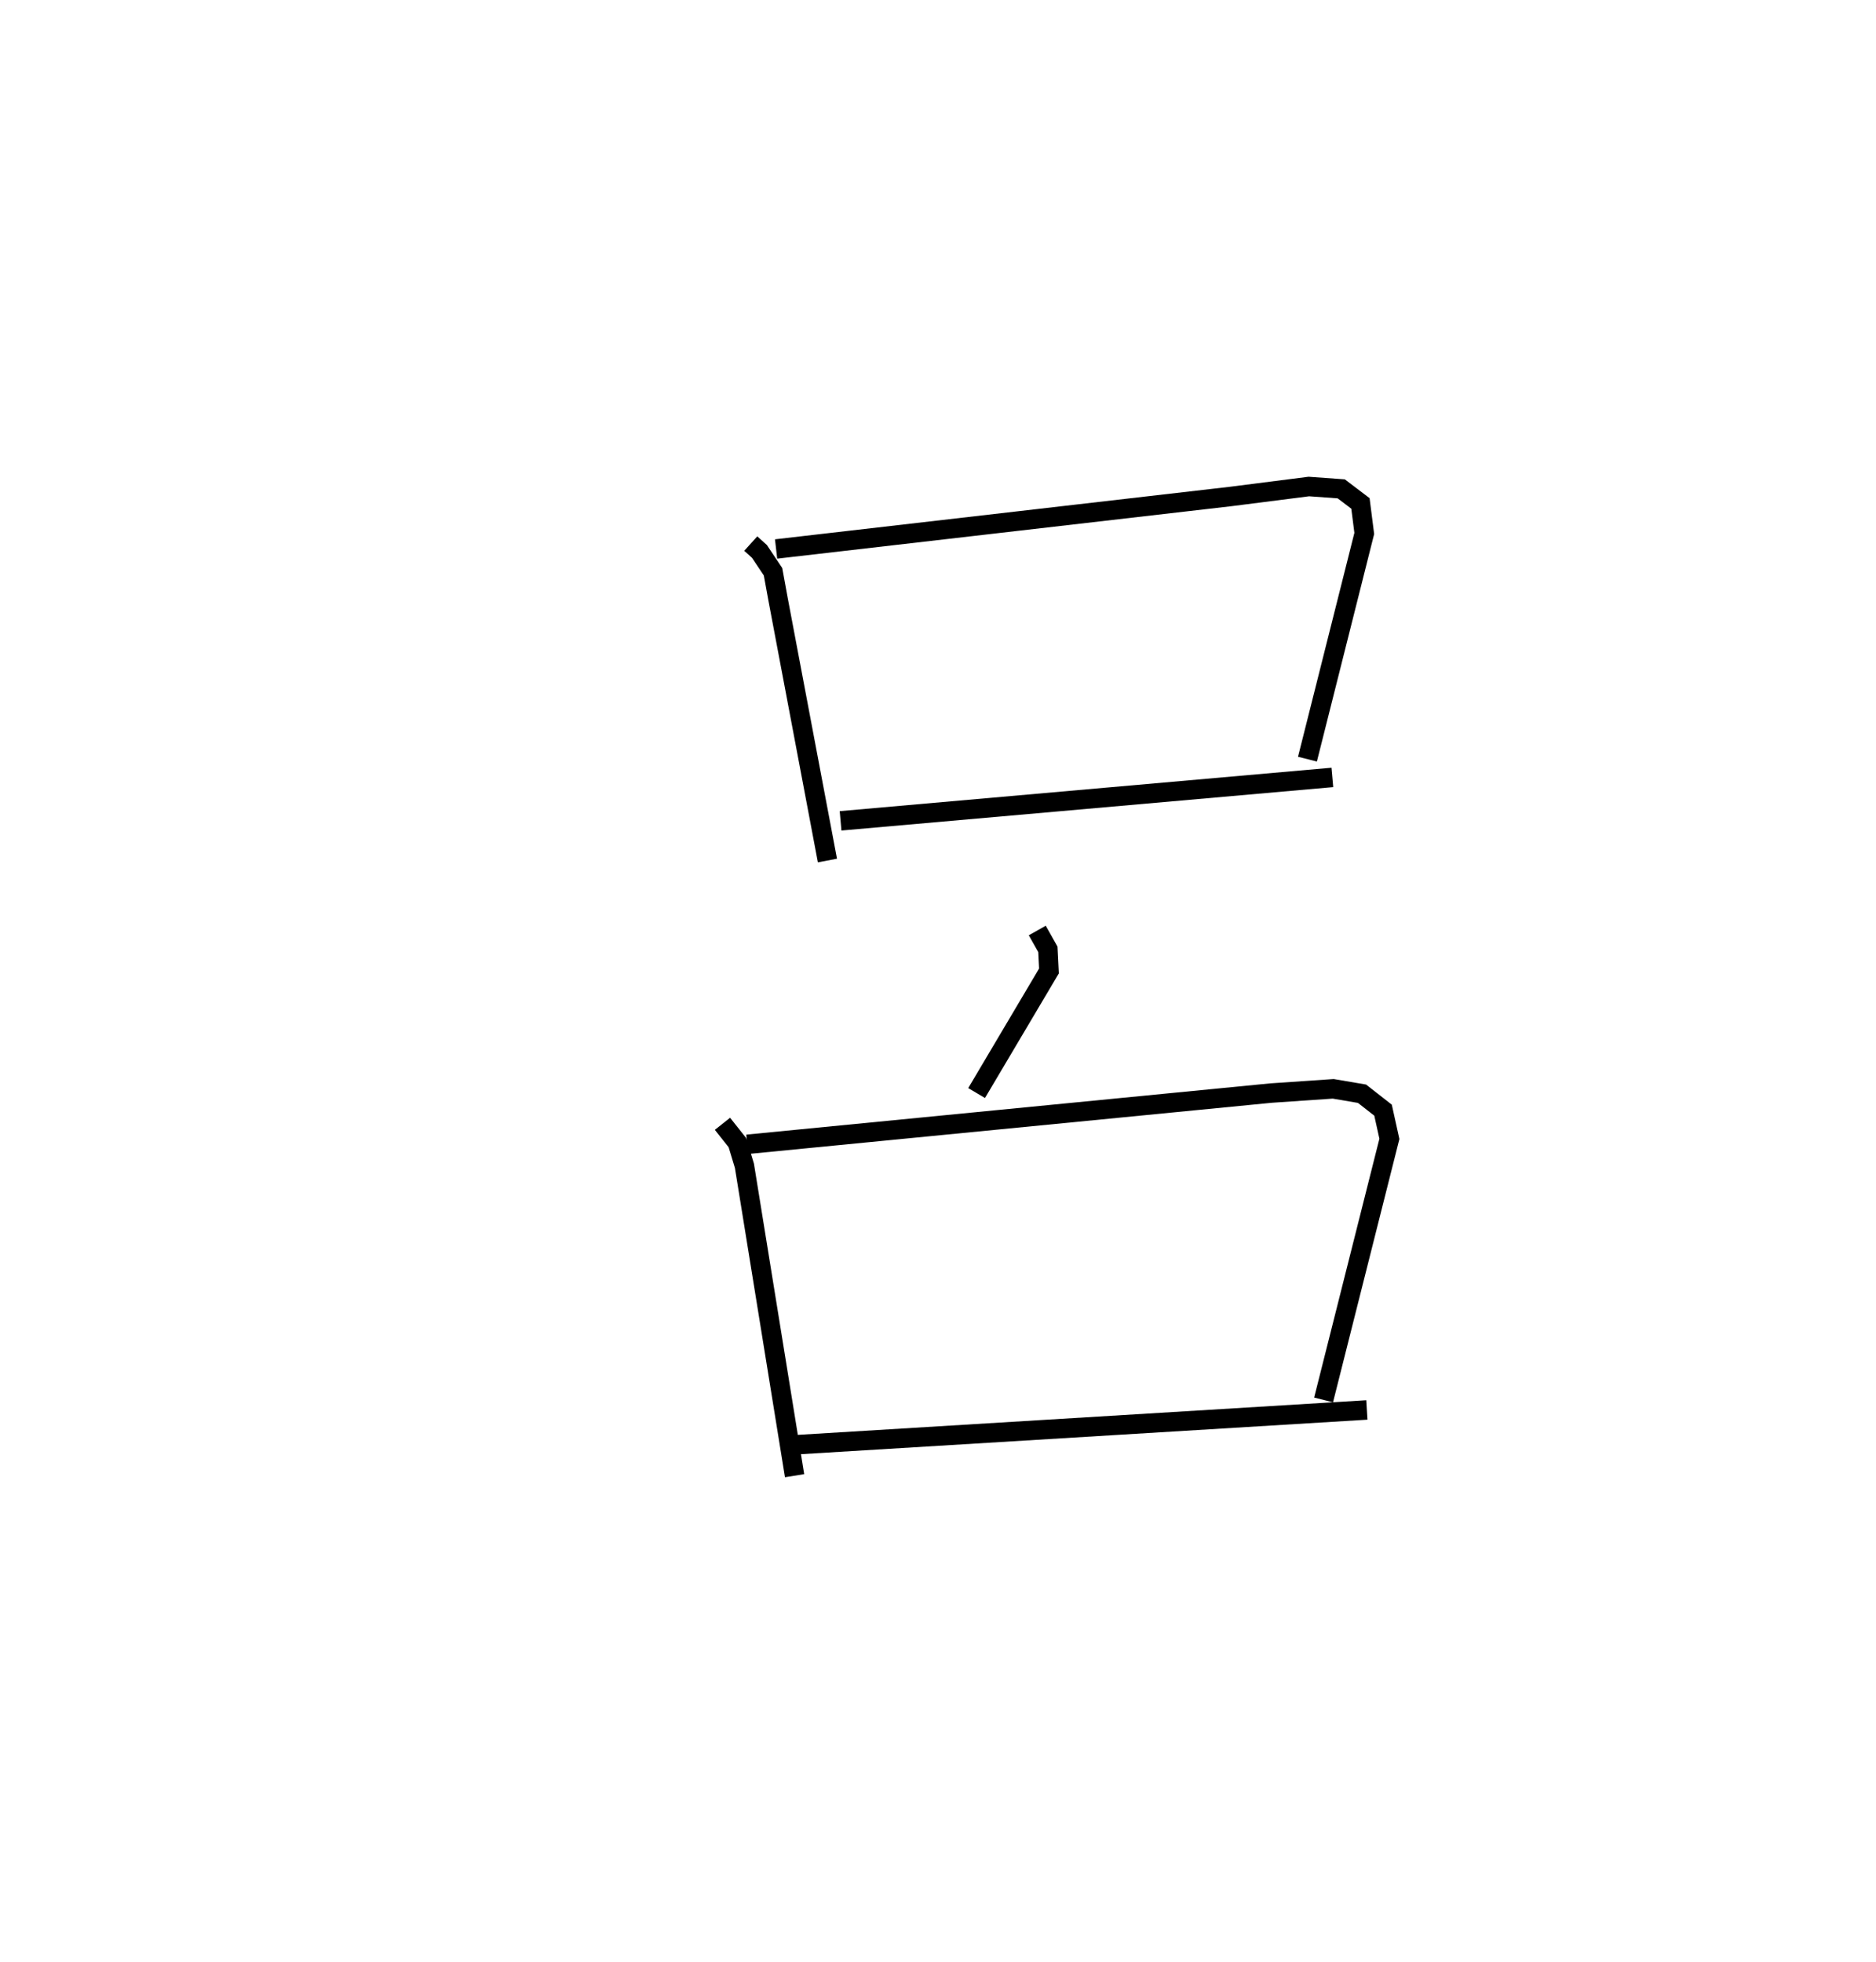 <?xml version="1.0" encoding="utf-8" ?>
<svg baseProfile="full" height="100.829" version="1.1" width="96.381" xmlns="http://www.w3.org/2000/svg" xmlns:ev="http://www.w3.org/2001/xml-events" xmlns:xlink="http://www.w3.org/1999/xlink"><defs /><rect fill="white" height="100.829" width="96.381" x="0" y="0" /><path d="M25,26.039 m0.0,0.0 m13.571,1.892 l0.446,0.403 0.698,1.045 l0.253,1.386 2.542,13.452 m-2.638,-16.008 l23.344,-2.696 4.028,-0.514 l1.663,0.12 0.987,0.75 l0.196,1.542 -2.919,11.597 m-23.986,3.17 l25.266,-2.231 m-15.161,7.866 l0.546,0.969 0.055,1.11 l-3.717,6.273 m-13.057,1.58 l0.768,0.968 0.36,1.189 l2.577,15.925 m-2.433,-17.028 l26.913,-2.633 3.193,-0.218 l1.479,0.252 1.081,0.845 l0.326,1.475 -3.381,13.414 m-27.107,2.302 l29.33,-1.787 " fill="none" stroke="black" stroke-width="1" /></svg>
